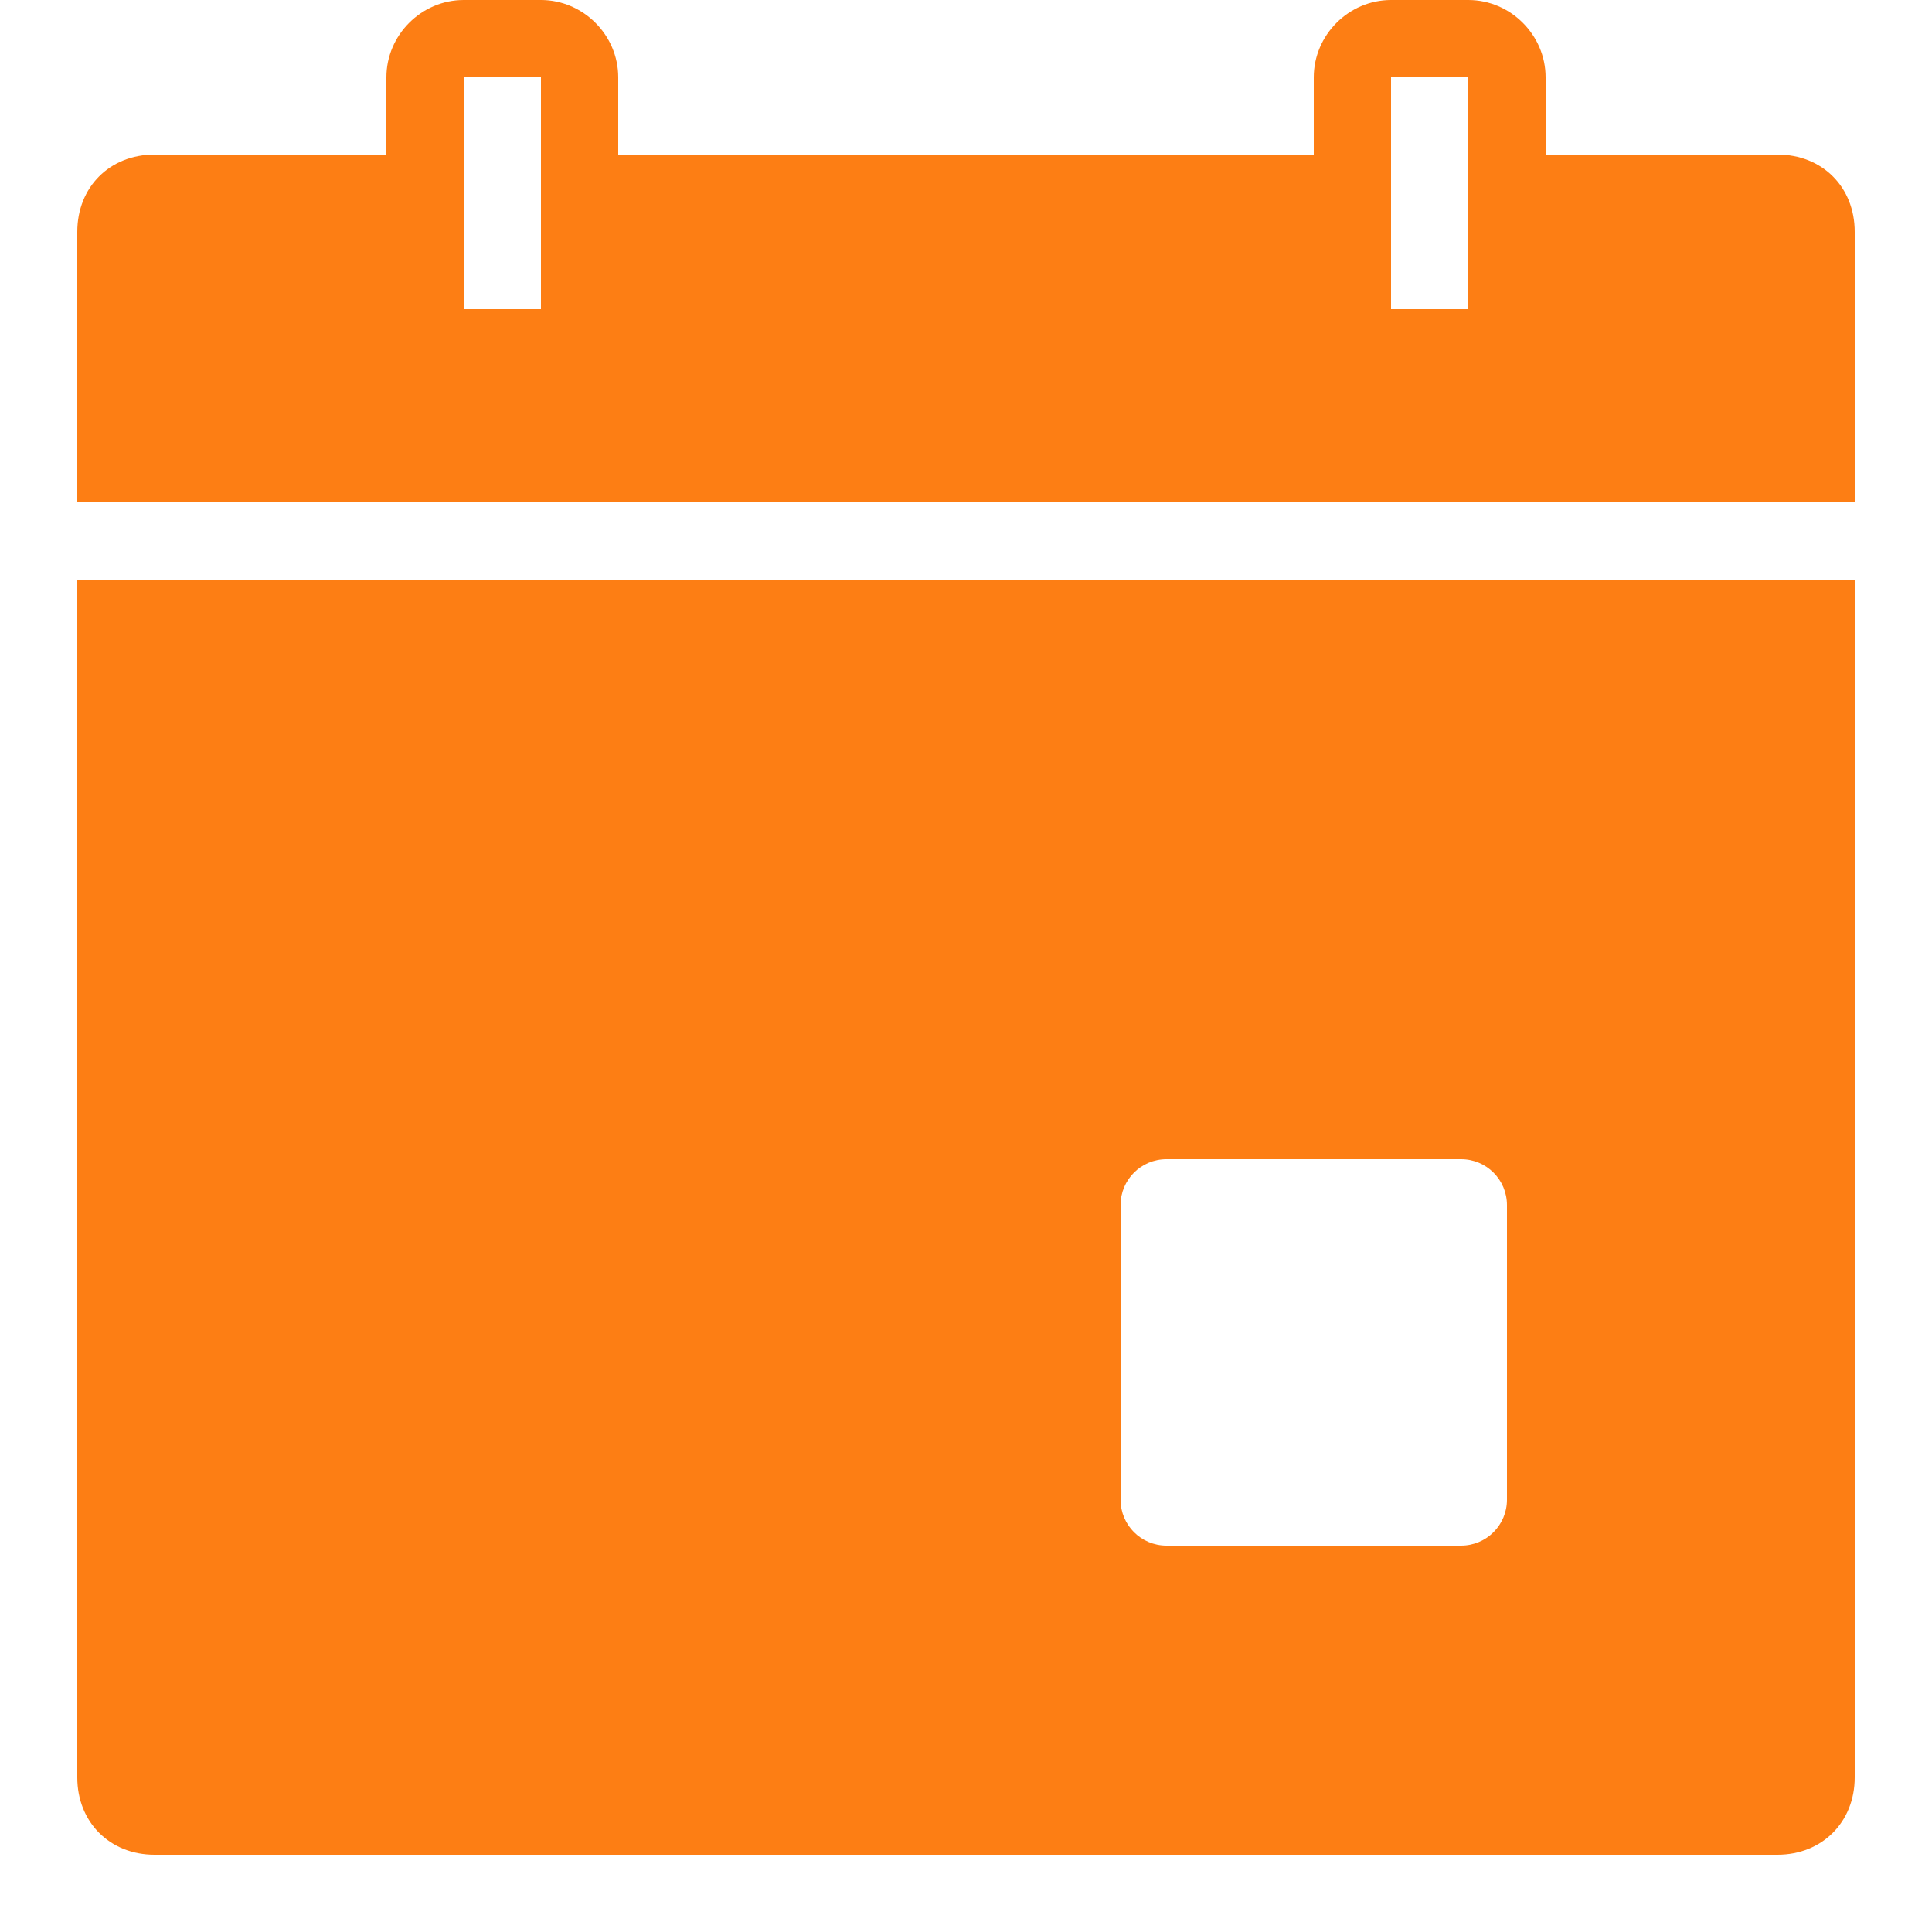 <svg fill="#FD7E14" xmlns="http://www.w3.org/2000/svg"  viewBox="0 0 50 50" width="50px" height="50px"><path d="M 12 0 C 10.906 0 10 0.906 10 2 L 10 4 L 4 4 C 2.84 4 2 4.84 2 6 L 2 13 L 48 13 L 48 6 C 48 4.84 47.16 4 46 4 L 40 4 L 40 2 C 40 0.906 39.094 0 38 0 L 36 0 C 34.906 0 34 0.906 34 2 L 34 4 L 16 4 L 16 2 C 16 0.906 15.094 0 14 0 Z M 12 2 L 14 2 L 14 8 L 12 8 Z M 36 2 L 38 2 L 38 8 L 36 8 Z M 2 15 L 2 46 C 2 47.156 2.84 48 4 48 L 46 48 C 47.156 48 48 47.156 48 46 L 48 15 Z M 30.188 30 L 37.812 30 C 38.469 30 39 30.531 39 31.188 L 39 38.812 C 39 39.469 38.469 40 37.812 40 L 30.188 40 C 29.531 40 29 39.469 29 38.812 L 29 31.188 C 29 30.531 29.531 30 30.188 30 Z"/></svg>